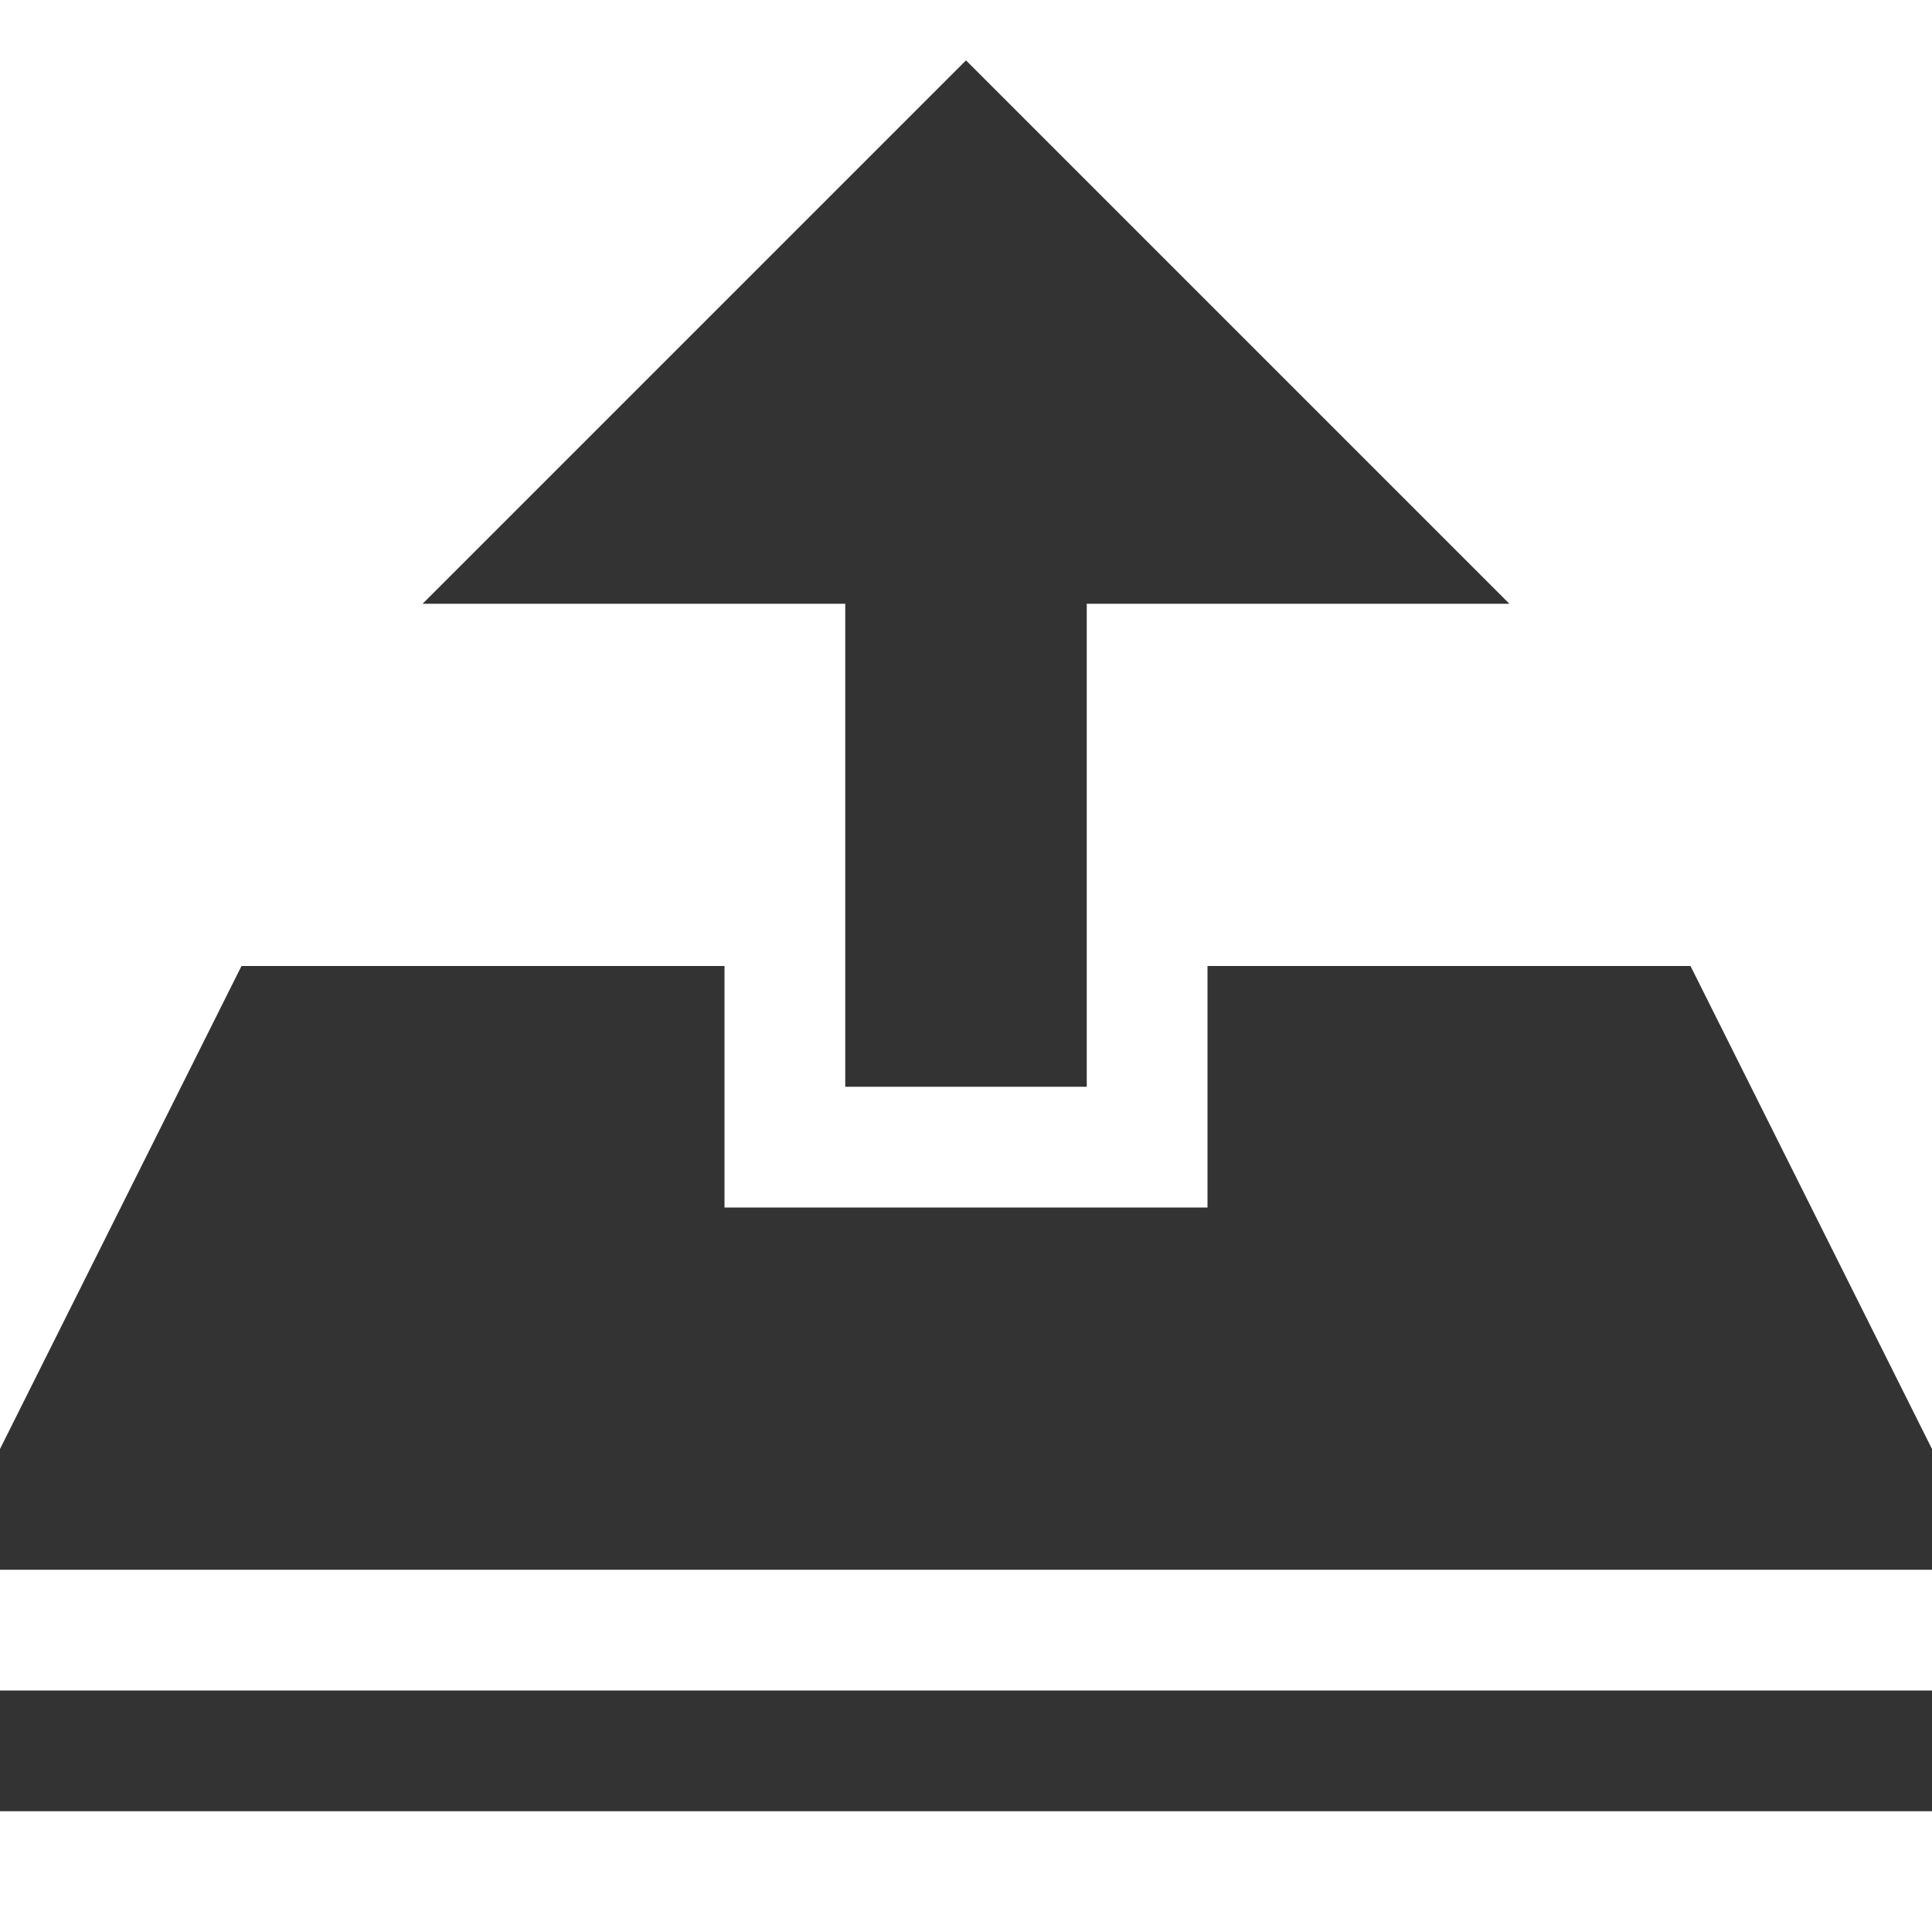 <?xml version="1.0" encoding="utf-8"?>
<!-- Generated by IcoMoon.io -->
<!DOCTYPE svg PUBLIC "-//W3C//DTD SVG 1.1//EN" "http://www.w3.org/Graphics/SVG/1.1/DTD/svg11.dtd">
<svg version="1.1" xmlns="http://www.w3.org/2000/svg" xmlns:xlink="http://www.w3.org/1999/xlink" width="32" height="32" viewBox="0 0 32 32">
<g>
</g>
	<path d="M0 28h32v2h-32zM32 24v2h-32v-2l4-8h8v4h8v-4h8zM7 10l9-9 9 9h-7v8h-4v-8z" fill="#333333" />
</svg>
